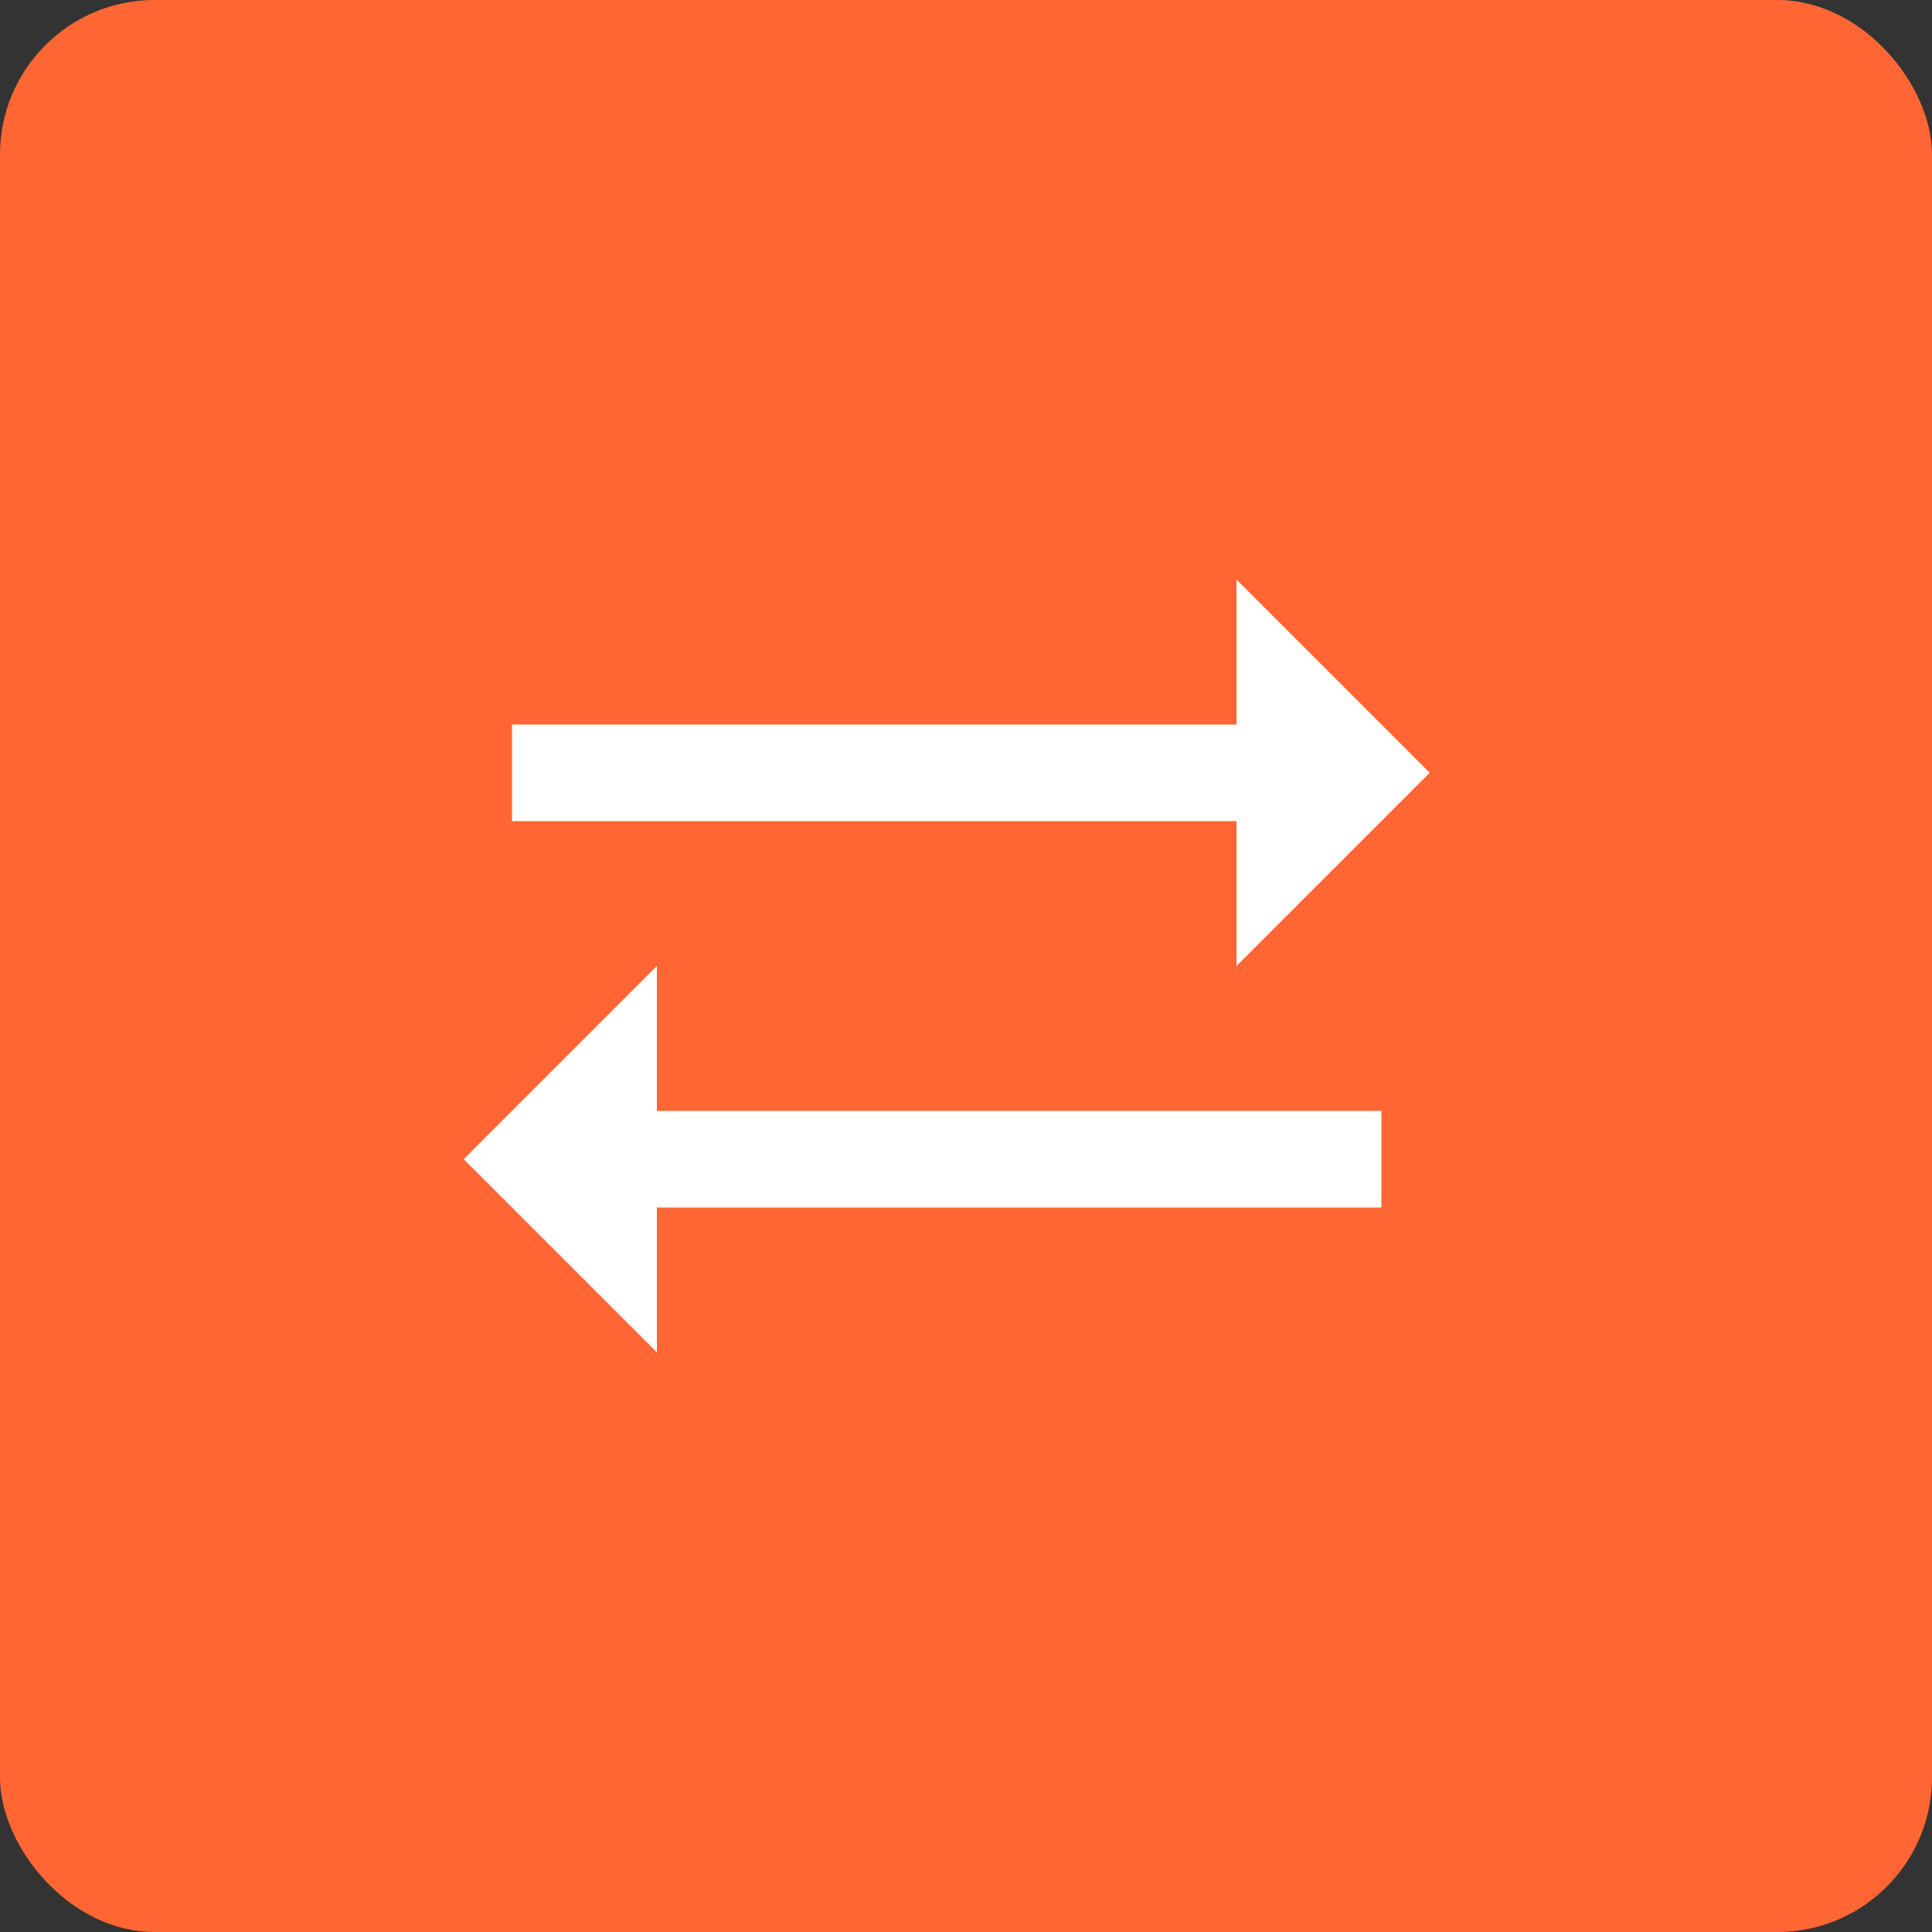 <svg width="50" height="50" viewBox="0 0 50 50" fill="none" xmlns="http://www.w3.org/2000/svg">
<rect x="0" y="0" width="50" height="50" fill="#333333" stroke="none"/>
<g clip-path="url(#clip0_415_60694)">
<rect width="50" height="50" rx="4" fill="#FF6634"/>
</g>
<path d="M37 20L32 15V18.75H13.25V21.25H32V25L37 20Z" fill="white"/>
<path d="M12 30L17 35V31.25H35.75V28.75H17V25L12 30Z" fill="white"/>
<defs>
<clipPath id="clip0_415_60694">
<rect width="50" height="50" rx="4" fill="white"/>
</clipPath>
</defs>
</svg>
